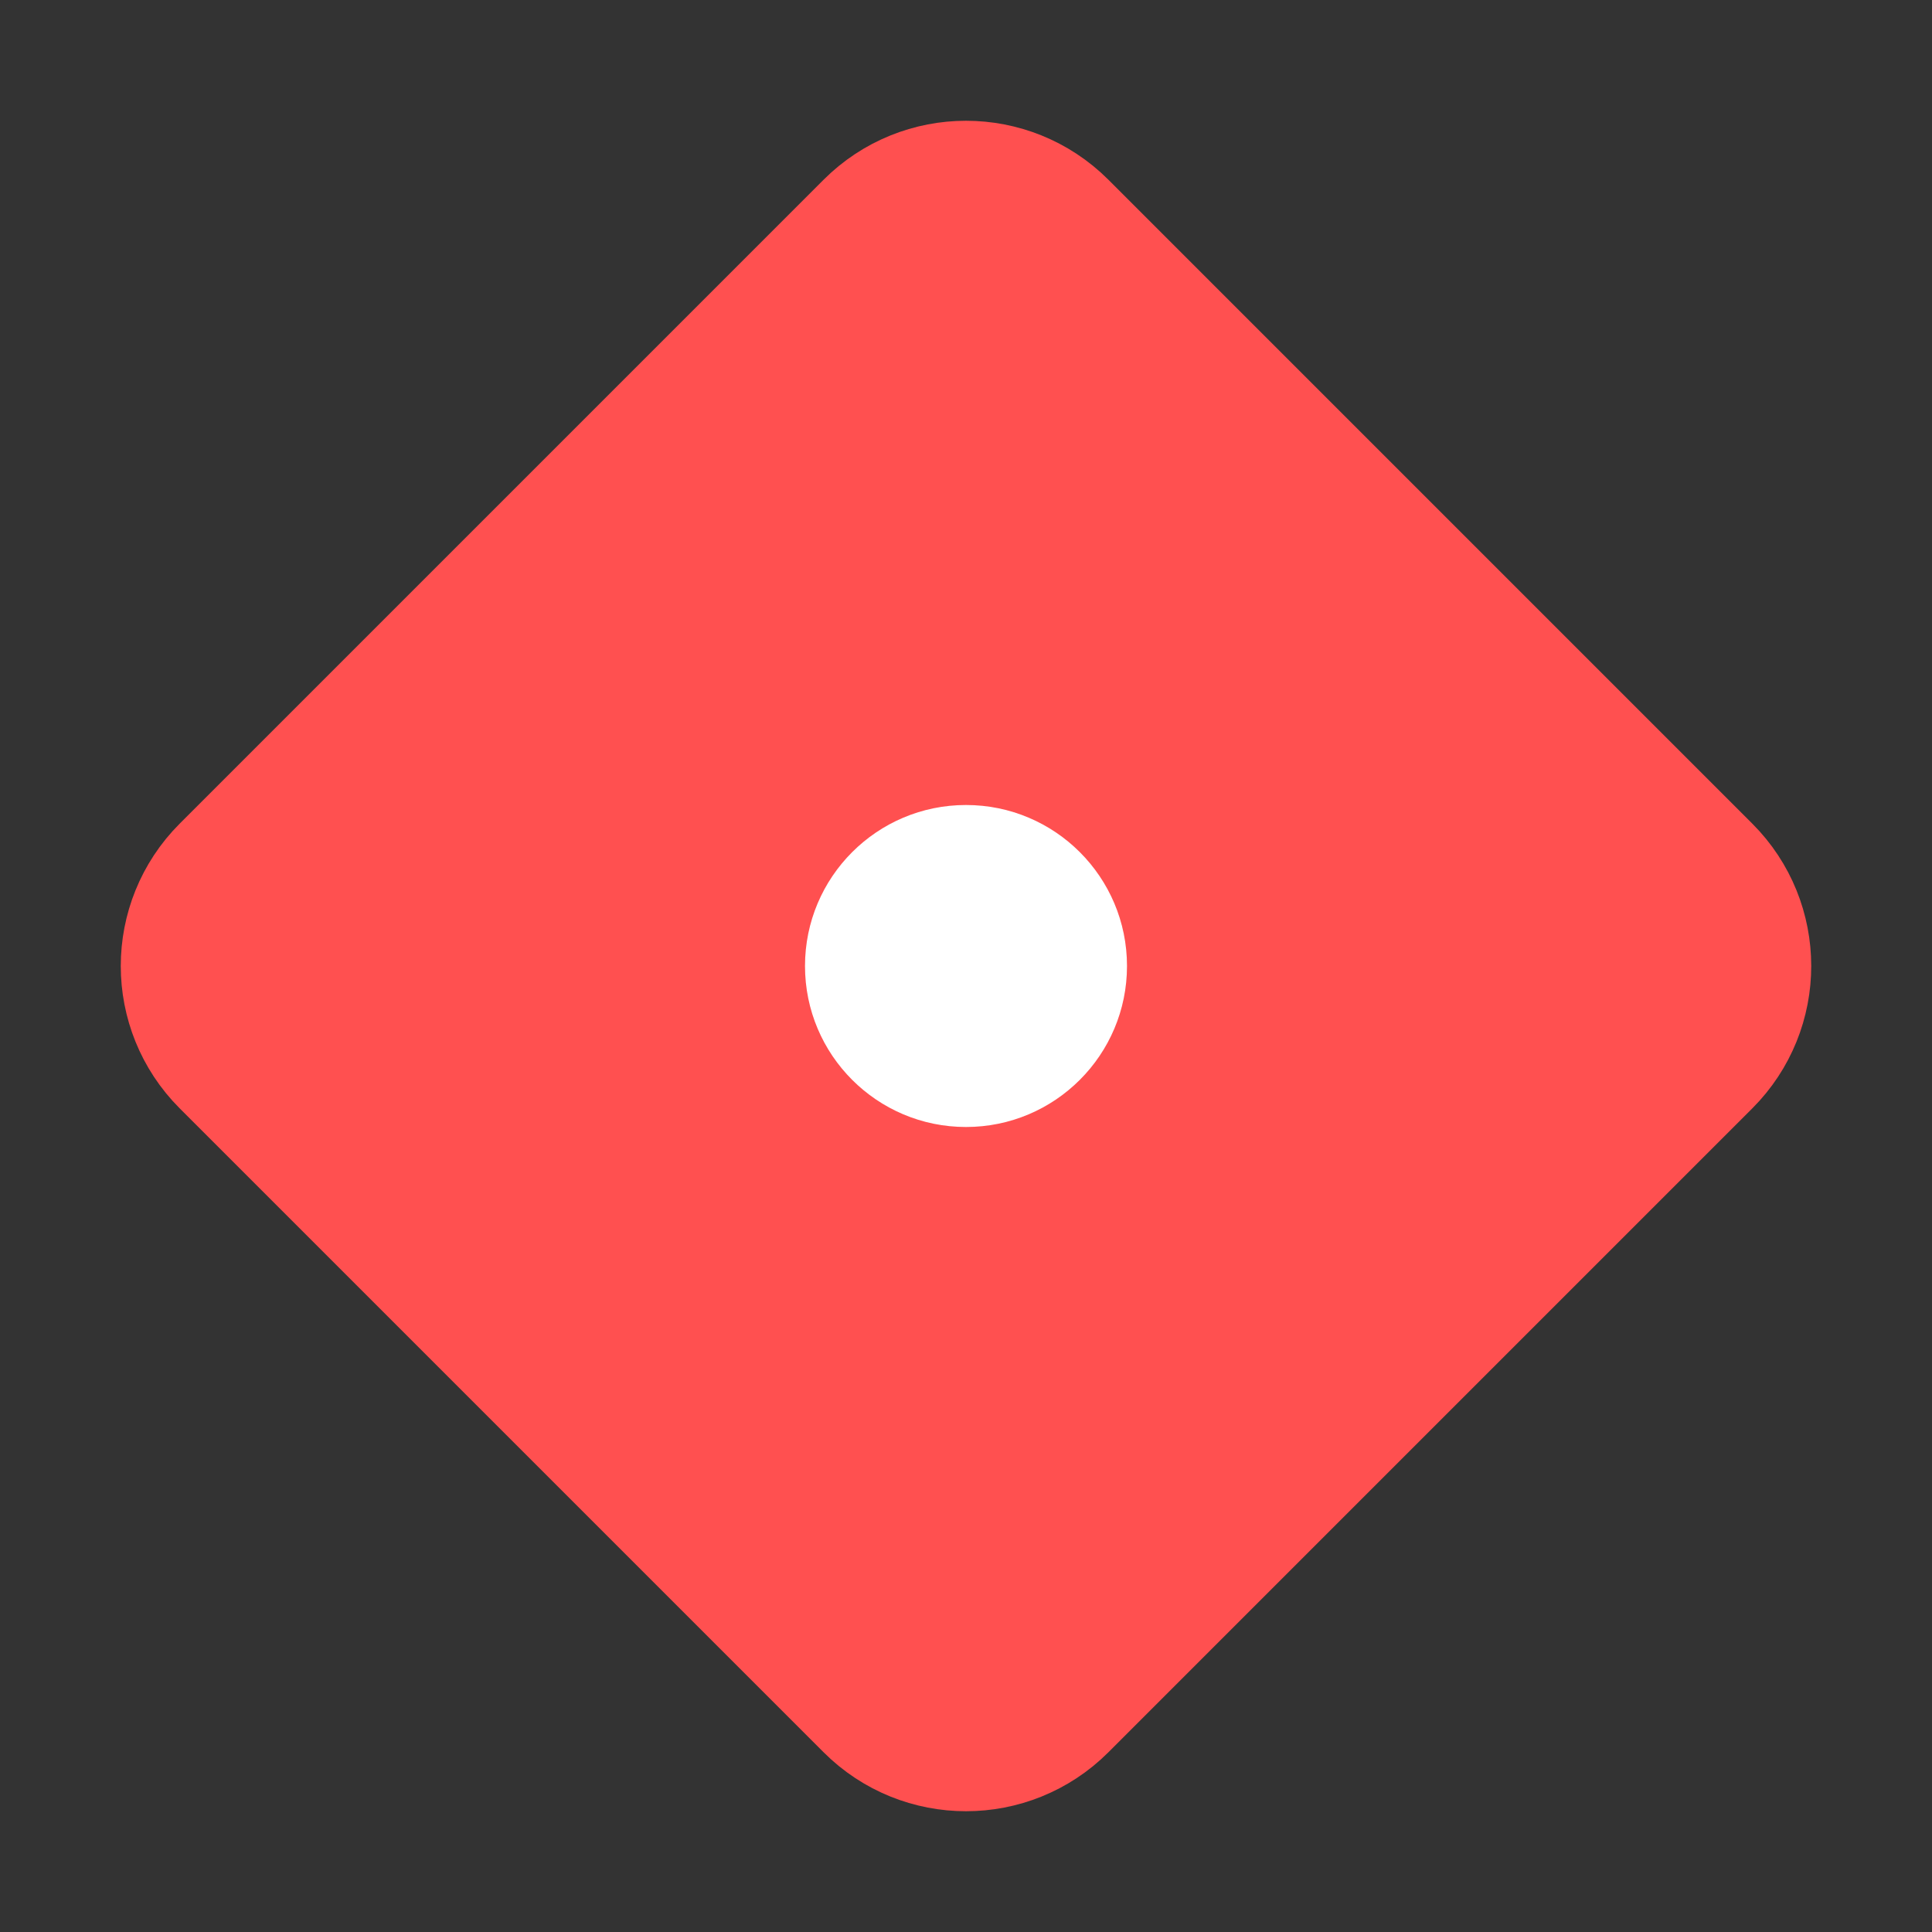 <svg width="24" height="24" viewBox="0 0 24 24" fill="none" xmlns="http://www.w3.org/2000/svg">
  <rect x="0" y="0" width="24" height="24" fill="#333333" stroke="none"/>
  <path d="M10.939 2.939C11.525 2.354 12.475 2.354 13.061 2.939L21.061 10.939C21.646 11.525 21.646 12.475 21.061 13.061L13.061 21.061C12.475 21.646 11.525 21.646 10.939 21.061L2.939 13.061C2.354 12.475 2.354 11.525 2.939 10.939L10.939 2.939Z" fill="#FF5050" stroke="#FF5050" stroke-width="2" stroke-linecap="round" stroke-linejoin="round"/>
  <circle cx="12" cy="12" r="2" fill="white"/>
</svg>
